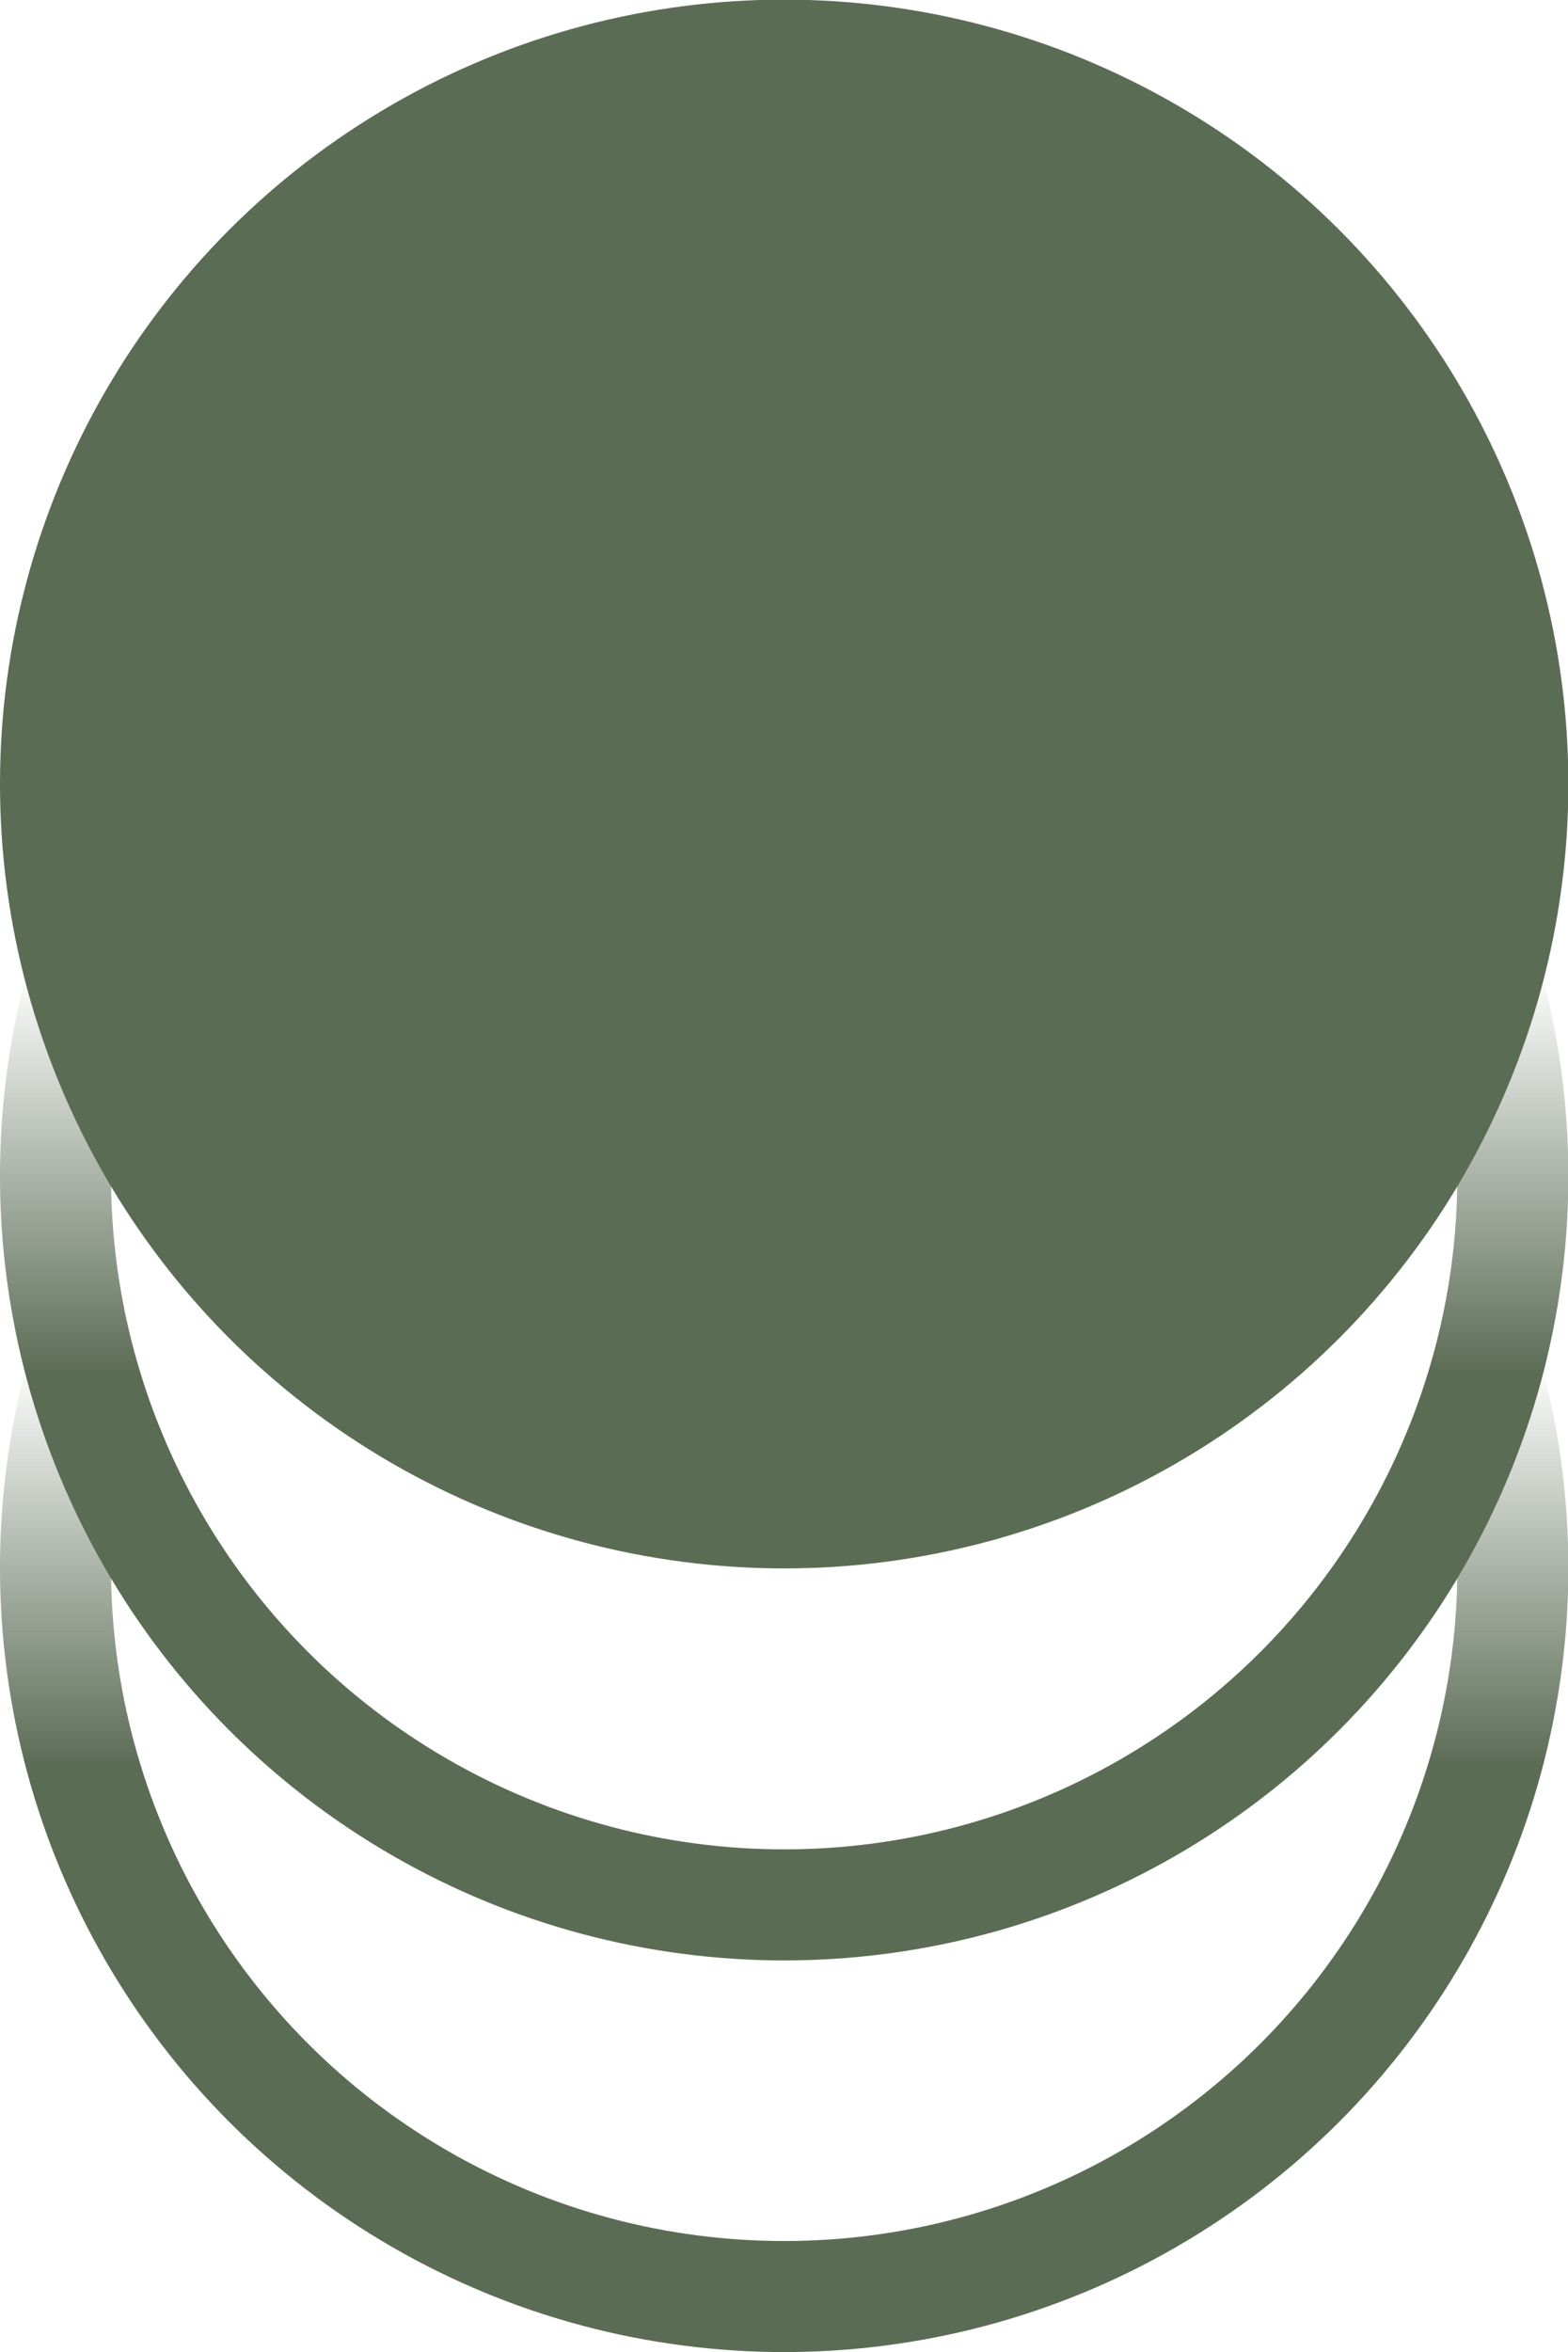 <?xml version="1.0" encoding="UTF-8" standalone="no"?>
<!-- Created with Inkscape (http://www.inkscape.org/) -->

<svg
   width="4.237mm"
   height="6.354mm"
   viewBox="0 0 4.237 6.354"
   version="1.1"
   id="svg1"
   inkscape:version="1.3.2 (091e20e, 2023-11-25)"
   sodipodi:docname="quote-circle-container-filled-echoed.svg"
   inkscape:export-filename="quote-circle-container-filled-echoed.png"
   inkscape:export-xdpi="767.30353"
   inkscape:export-ydpi="767.30353"
   xmlns:inkscape="http://www.inkscape.org/namespaces/inkscape"
   xmlns:sodipodi="http://sodipodi.sourceforge.net/DTD/sodipodi-0.dtd"
   xmlns:xlink="http://www.w3.org/1999/xlink"
   xmlns="http://www.w3.org/2000/svg"
   xmlns:svg="http://www.w3.org/2000/svg">
  <sodipodi:namedview
     id="namedview1"
     pagecolor="#ffffff"
     bordercolor="#000000"
     borderopacity="0.25"
     inkscape:showpageshadow="2"
     inkscape:pageopacity="0.0"
     inkscape:pagecheckerboard="0"
     inkscape:deskcolor="#d1d1d1"
     inkscape:document-units="mm"
     inkscape:zoom="20.984168"
     inkscape:cx="2.0729914"
     inkscape:cy="14.391802"
     inkscape:window-width="1440"
     inkscape:window-height="855"
     inkscape:window-x="0"
     inkscape:window-y="23"
     inkscape:window-maximized="0"
     inkscape:current-layer="layer1" />
  <defs
     id="defs1">
    <linearGradient
       id="linearGradient9"
       inkscape:collect="always">
      <stop
         style="stop-color:#5b6c55;stop-opacity:1;"
         offset="0"
         id="stop6" />
      <stop
         style="stop-color:#5b6c55;stop-opacity:1;"
         offset="0.374"
         id="stop7" />
      <stop
         style="stop-color:#5b6c55;stop-opacity:0;"
         offset="0.635"
         id="stop8" />
      <stop
         style="stop-color:#667f77;stop-opacity:0;"
         offset="1"
         id="stop9" />
    </linearGradient>
    <linearGradient
       id="linearGradient2"
       inkscape:collect="always">
      <stop
         style="stop-color:#5b6c55;stop-opacity:1;"
         offset="0"
         id="stop2" />
      <stop
         style="stop-color:#5b6c55;stop-opacity:1;"
         offset="0.374"
         id="stop4" />
      <stop
         style="stop-color:#5b6c55;stop-opacity:0;"
         offset="0.635"
         id="stop5" />
      <stop
         style="stop-color:#667f77;stop-opacity:0;"
         offset="1"
         id="stop3" />
    </linearGradient>
    <rect
       x="124.006"
       y="262.029"
       width="309.475"
       height="386.035"
       id="rect1" />
    <linearGradient
       inkscape:collect="always"
       xlink:href="#linearGradient9"
       id="linearGradient3"
       x1="43.118"
       y1="95.887"
       x2="43.118"
       y2="91.689"
       gradientUnits="userSpaceOnUse" />
    <linearGradient
       inkscape:collect="always"
       xlink:href="#linearGradient2"
       id="linearGradient5"
       gradientUnits="userSpaceOnUse"
       x1="43.118"
       y1="95.887"
       x2="43.118"
       y2="91.689"
       gradientTransform="translate(0,1.058)" />
  </defs>
  <g
     inkscape:label="Layer 1"
     inkscape:groupmode="layer"
     id="layer1"
     transform="translate(-40.962,-90.605)">
    <circle
       style="fill:none;stroke:url(#linearGradient3);stroke-width:0.3;stroke-dasharray:none"
       id="circle1"
       cx="43.081"
       cy="93.782"
       r="1.969" />
    <circle
       style="fill:#5b6c55;fill-opacity:1;stroke:#5b6c55;stroke-width:0.3;stroke-dasharray:none;stroke-opacity:1"
       id="path1"
       cx="43.081"
       cy="92.723"
       r="1.969" />
    <circle
       style="fill:none;stroke:url(#linearGradient5);stroke-width:0.3;stroke-dasharray:none;stroke-opacity:1"
       id="circle5"
       cx="43.081"
       cy="94.84"
       r="1.969" />
  </g>
</svg>

